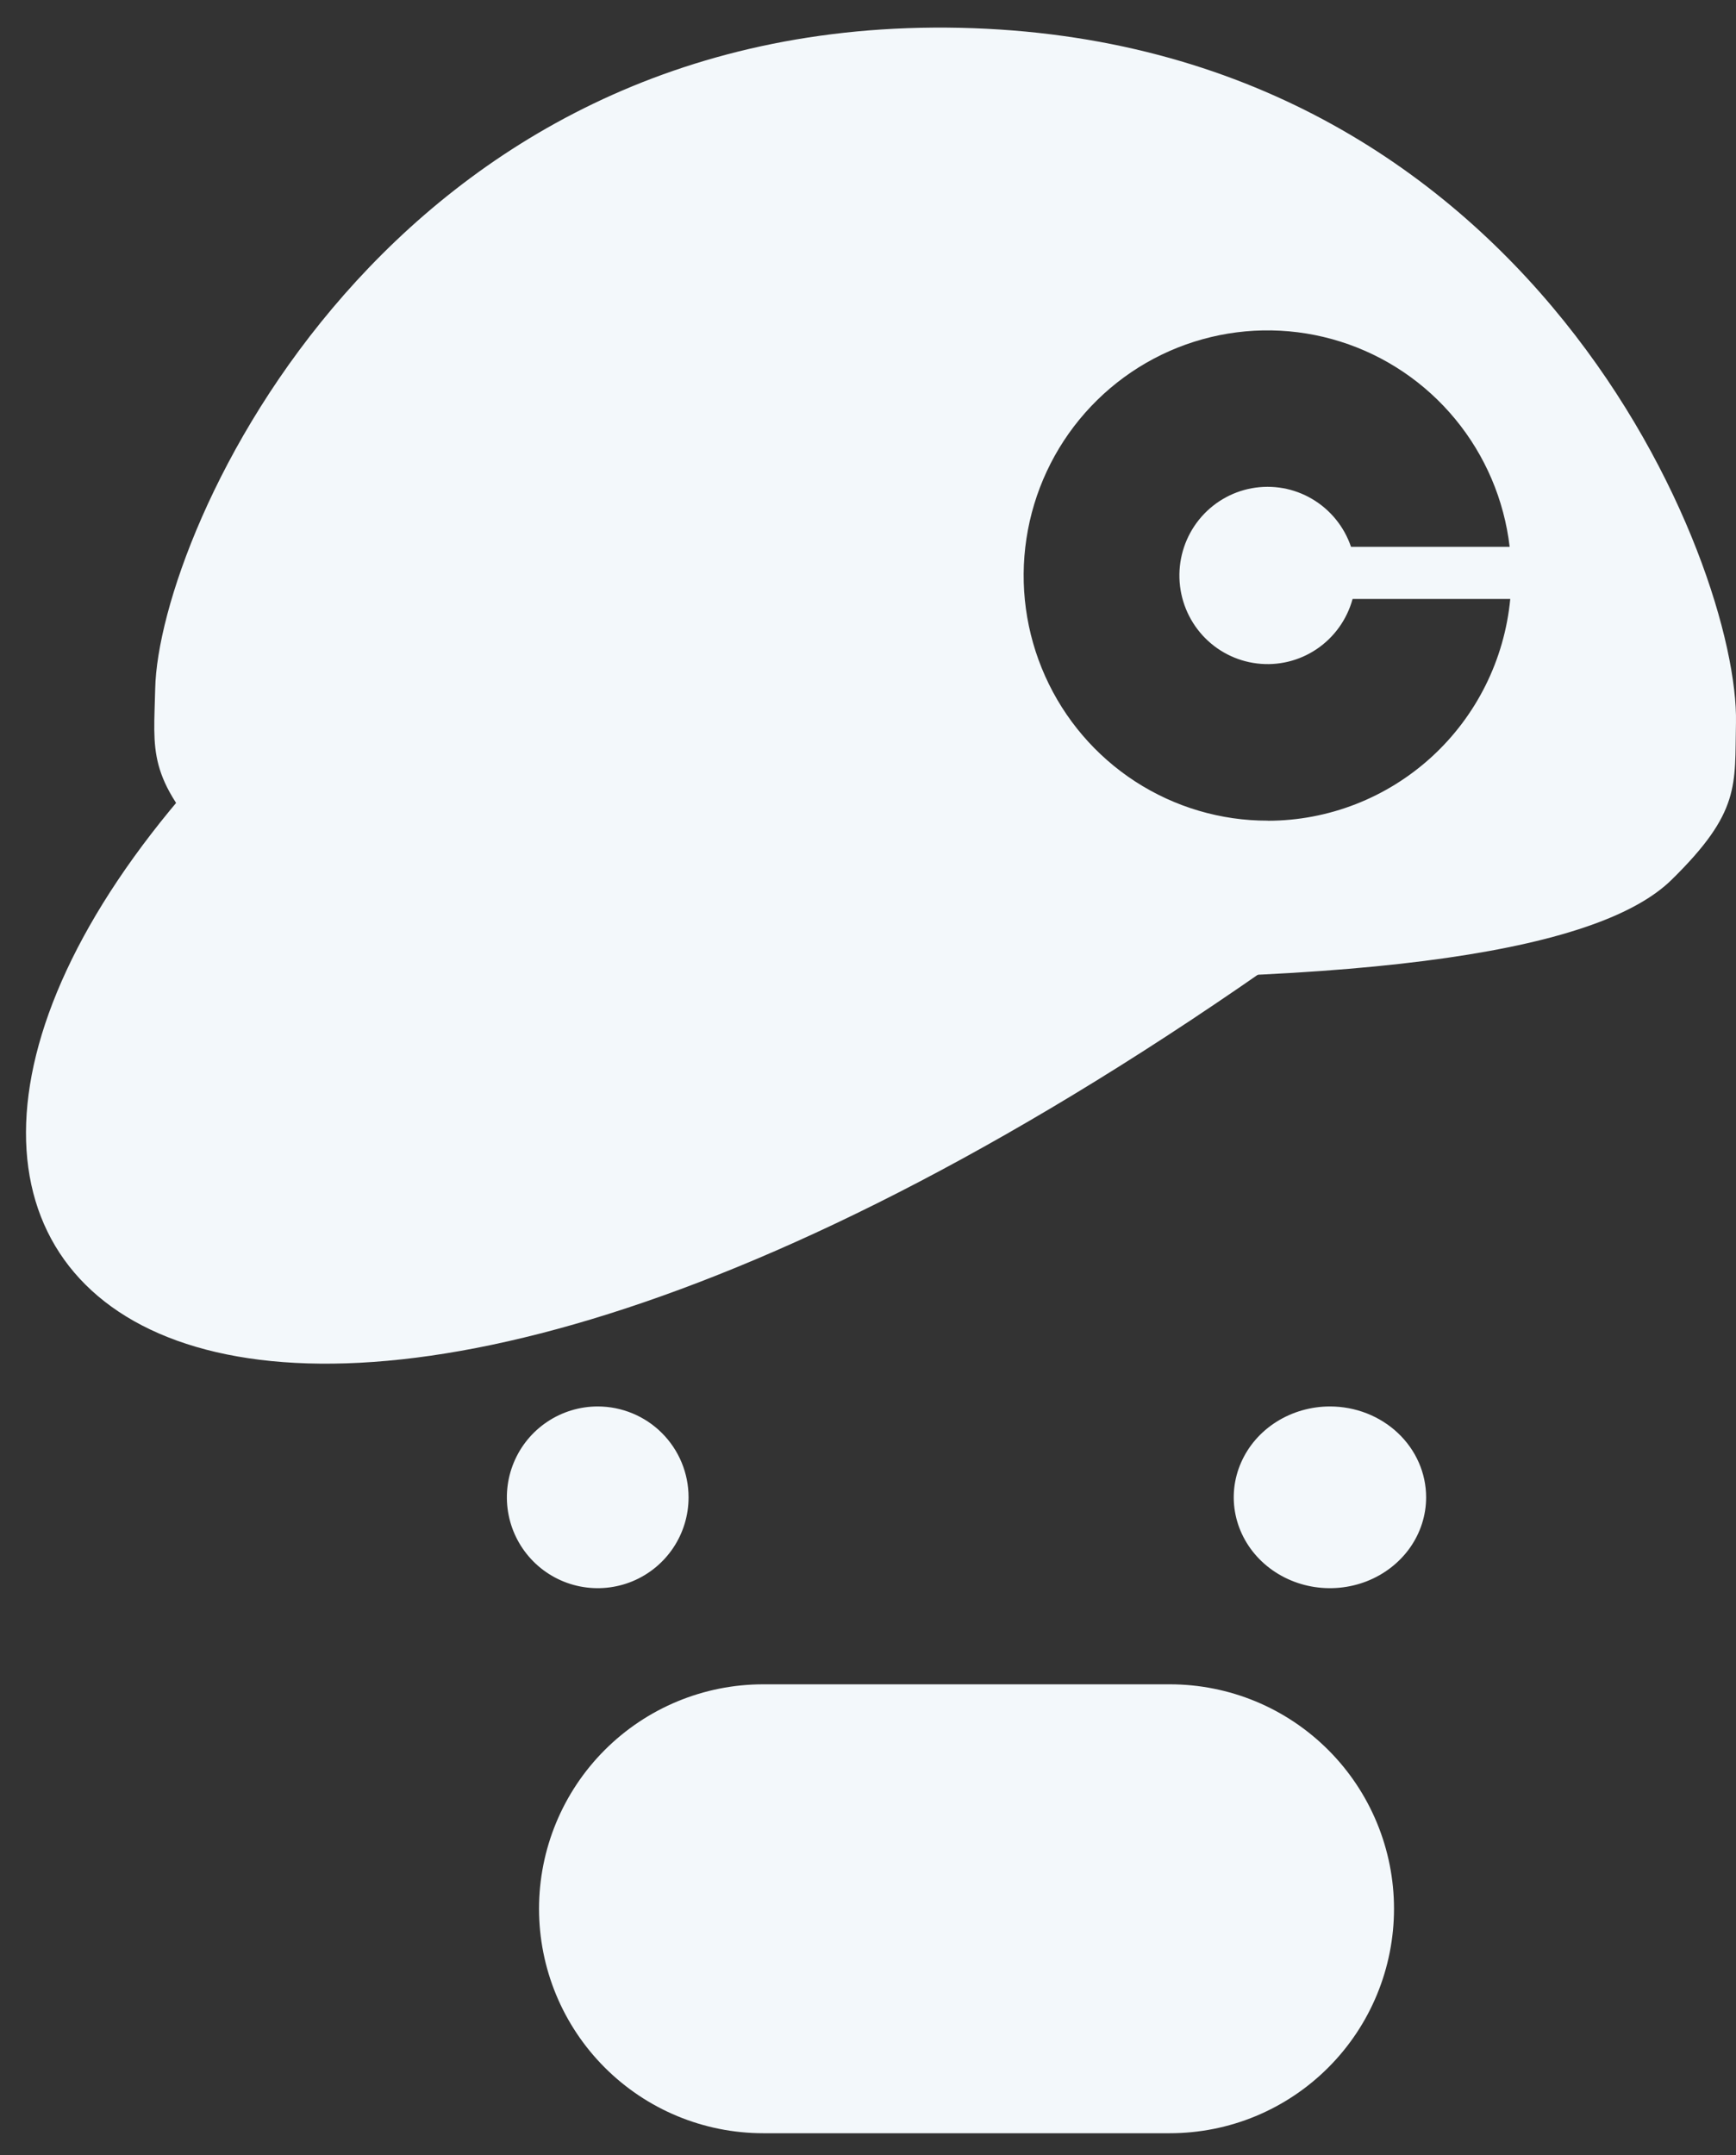 <svg width="58" height="72" viewBox="0 0 58 72" fill="none" xmlns="http://www.w3.org/2000/svg">
<rect x="0" y="0" width="58" height="72" fill="#333333" stroke="none"/>
<path d="M39.084 71.262H25.498C23.512 71.262 21.607 70.472 20.203 69.066C18.798 67.66 18.009 65.753 18.009 63.764C18.009 61.775 18.798 59.868 20.203 58.462C21.607 57.056 23.512 56.266 25.498 56.266H39.084C40.068 56.266 41.042 56.46 41.951 56.836C42.859 57.213 43.685 57.766 44.38 58.462C45.076 59.158 45.628 59.985 46.004 60.895C46.38 61.804 46.574 62.779 46.574 63.764C46.574 64.749 46.38 65.724 46.004 66.633C45.628 67.543 45.076 68.37 44.38 69.066C43.685 69.763 42.859 70.315 41.951 70.692C41.042 71.069 40.068 71.262 39.084 71.262Z" fill="#F3F8FB"/>
<path d="M23.005 50.021C23.005 50.621 22.827 51.208 22.493 51.707C22.159 52.206 21.685 52.594 21.131 52.824C20.576 53.053 19.966 53.113 19.377 52.996C18.788 52.879 18.248 52.59 17.823 52.165C17.399 51.74 17.11 51.2 16.993 50.611C16.876 50.022 16.936 49.412 17.166 48.858C17.396 48.303 17.785 47.829 18.284 47.496C18.783 47.162 19.37 46.984 19.97 46.984C20.775 46.984 21.547 47.304 22.116 47.873C22.685 48.442 23.005 49.213 23.005 50.018" fill="#F3F8FB"/>
<path d="M47.647 50.021C47.647 50.621 47.458 51.208 47.105 51.707C46.751 52.206 46.249 52.594 45.662 52.824C45.074 53.053 44.428 53.113 43.805 52.996C43.182 52.879 42.609 52.589 42.16 52.165C41.711 51.74 41.405 51.199 41.281 50.61C41.157 50.021 41.221 49.411 41.465 48.857C41.708 48.302 42.12 47.828 42.649 47.495C43.178 47.162 43.799 46.984 44.435 46.984C45.287 46.984 46.104 47.304 46.706 47.873C47.309 48.442 47.647 49.214 47.647 50.018" fill="#F3F8FB"/>
<path d="M6.353 26.273C-8.484 43.272 7.79 56.768 43.002 31.877L6.353 26.273Z" fill="#F3F8FB"/>
<path fill-rule="evenodd" clip-rule="evenodd" d="M32.077 0.929C12.952 0.515 5.297 17.743 5.185 23.008C5.14 25.093 4.891 25.966 7.112 28.338C9.332 30.709 16.248 32.319 31.297 32.65C46.346 32.981 53.525 31.666 55.845 29.393C58.164 27.119 57.954 26.236 57.999 24.149C58.111 18.885 51.201 1.349 32.077 0.929ZM42.359 27.415C40.788 27.418 39.249 26.963 37.929 26.107C36.609 25.25 35.564 24.029 34.919 22.588C34.274 21.148 34.056 19.552 34.294 17.99C34.531 16.429 35.212 14.97 36.255 13.789C37.298 12.608 38.658 11.755 40.172 11.334C41.687 10.912 43.29 10.94 44.788 11.413C46.287 11.886 47.618 12.785 48.62 14.001C49.623 15.217 50.254 16.699 50.438 18.268H45.138C44.91 17.596 44.45 17.03 43.842 16.671C43.234 16.311 42.518 16.183 41.824 16.31C41.13 16.436 40.504 16.809 40.06 17.36C39.616 17.912 39.384 18.605 39.405 19.313C39.426 20.022 39.7 20.7 40.176 21.223C40.652 21.746 41.299 22.08 42 22.164C42.7 22.249 43.407 22.078 43.993 21.682C44.578 21.287 45.003 20.693 45.19 20.009H50.458C50.265 22.035 49.329 23.916 47.831 25.286C46.334 26.655 44.383 27.416 42.359 27.418" fill="#F3F8FB"/>
</svg>
